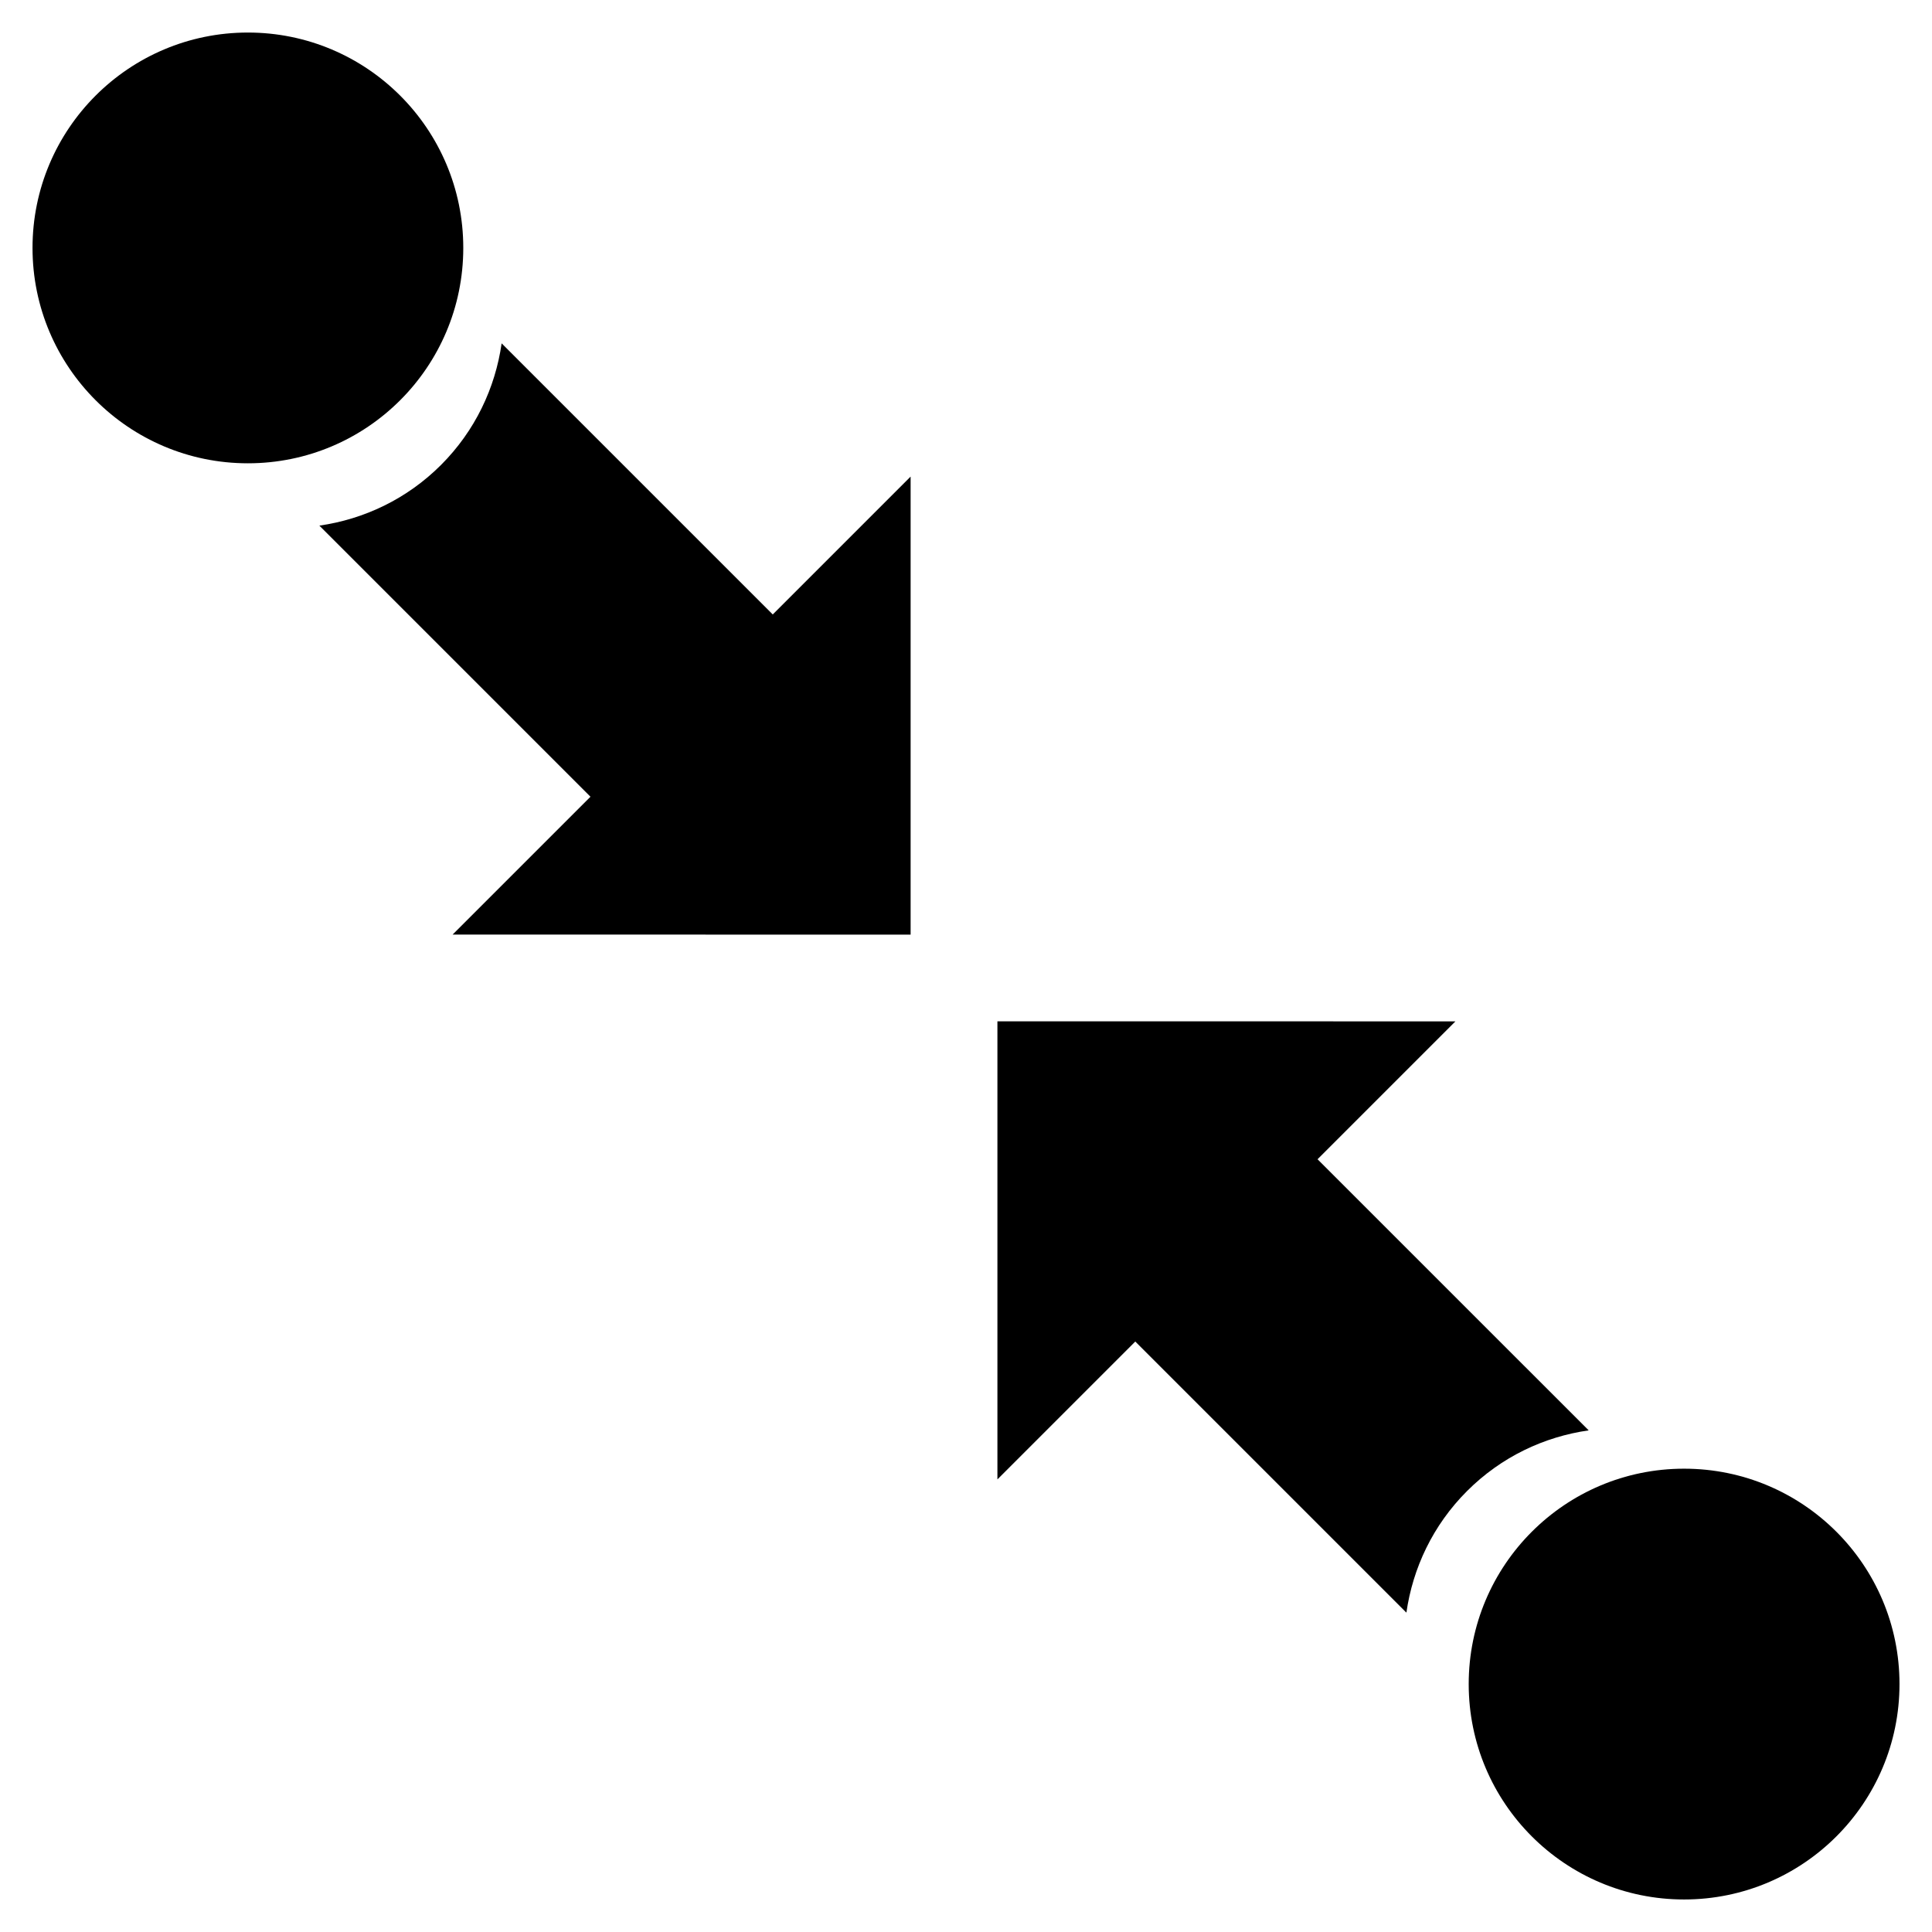 <?xml version="1.0" encoding="utf-8"?>
<!-- Generator: Adobe Illustrator 16.0.0, SVG Export Plug-In . SVG Version: 6.00 Build 0)  -->
<!DOCTYPE svg PUBLIC "-//W3C//DTD SVG 1.1//EN" "http://www.w3.org/Graphics/SVG/1.1/DTD/svg11.dtd">
<svg version="1.1" id="Layer_1" xmlns="http://www.w3.org/2000/svg" xmlns:xlink="http://www.w3.org/1999/xlink" x="0px" y="0px"
	 width="96px" height="96px" viewBox="0 0 96 96" enable-background="new 0 0 96 96" xml:space="preserve">
<g>
	<path d="M65.468,57.602l6.851-6.851L49.561,50.75v22.761l6.851-6.851l13.471,13.471c0.317-2.21,1.313-4.343,3.015-6.043
		c1.7-1.701,3.831-2.697,6.043-3.014L65.468,57.602z"/>
	<circle cx="83.682" cy="83.681" r="10.703"/>
	<path d="M38.398,30.532L24.926,17.061c-0.316,2.211-1.313,4.343-3.013,6.043s-3.834,2.697-6.044,3.014L29.34,39.589l-6.851,6.85
		l22.759,0.001V23.682L38.398,30.532z"/>
	<circle cx="12.318" cy="12.319" r="10.702"/>
</g>
</svg>
